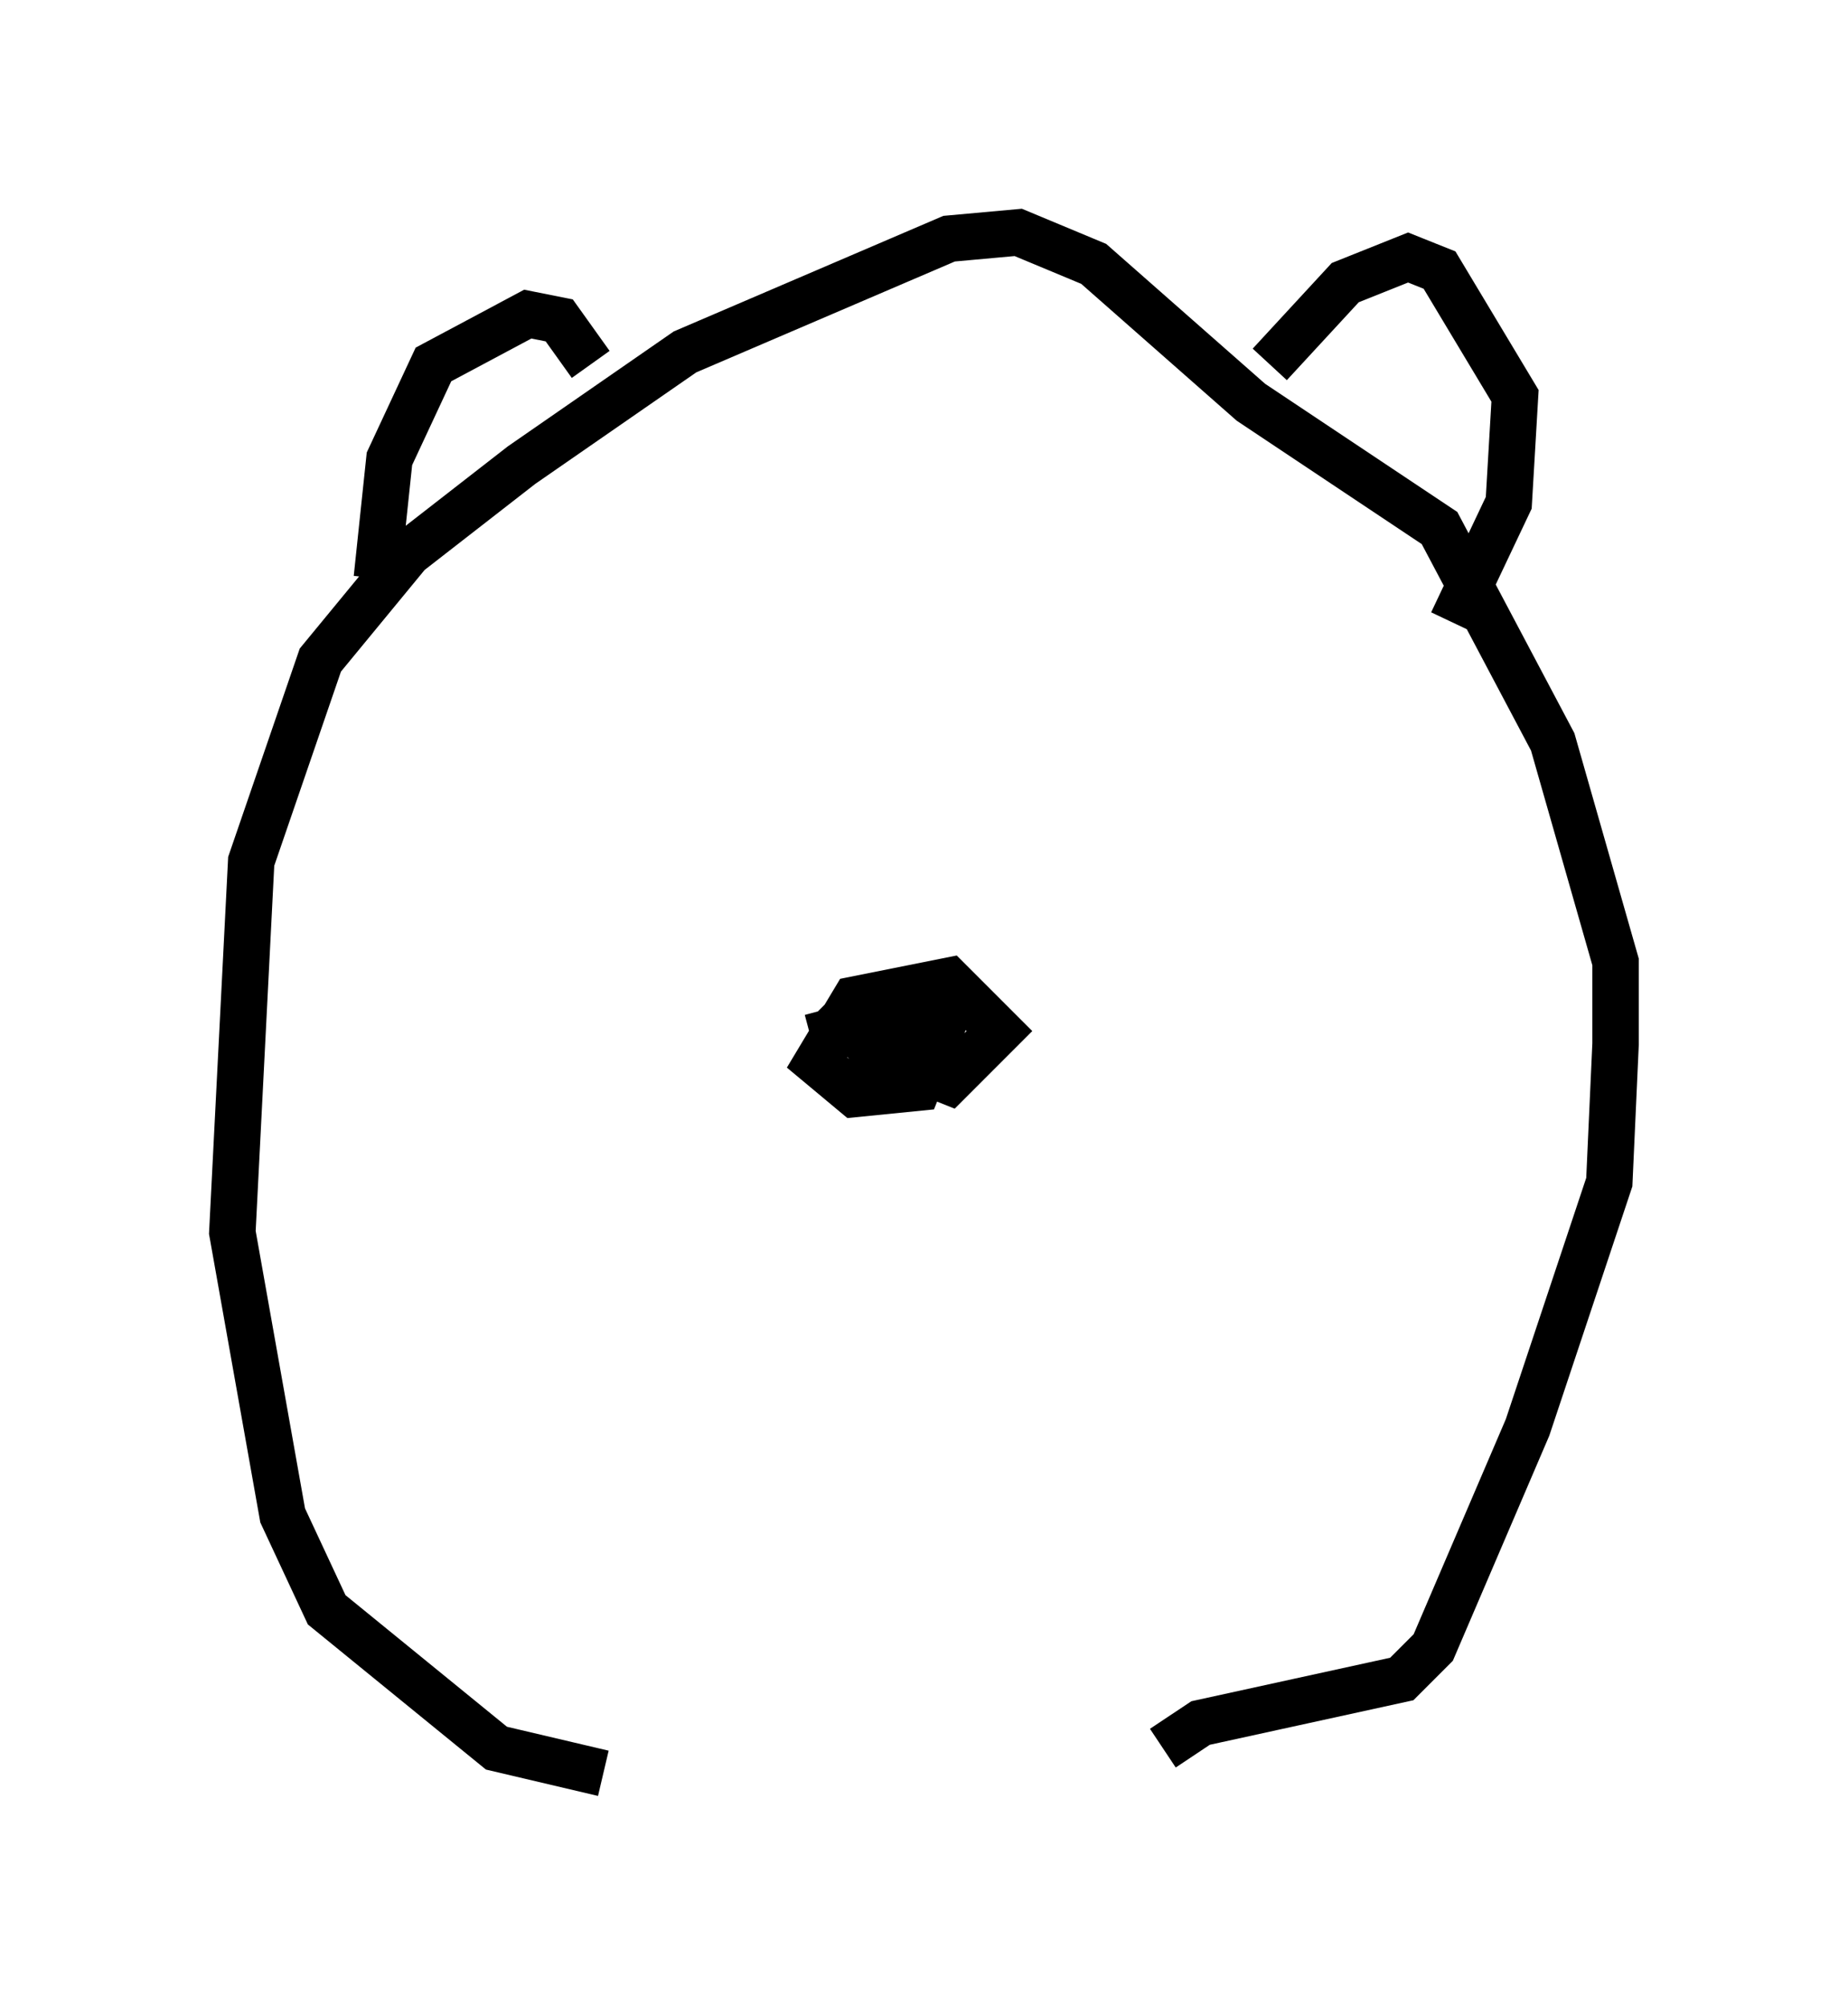<?xml version="1.0" encoding="utf-8" ?>
<svg baseProfile="full" height="43.153" version="1.1" width="39.77" xmlns="http://www.w3.org/2000/svg" xmlns:ev="http://www.w3.org/2001/xml-events" xmlns:xlink="http://www.w3.org/1999/xlink"><defs /><rect fill="white" height="43.153" width="39.77" x="0" y="0" /><path d="M25.568, 37.205 m-12.584, 0.947 l-2.3, -0.541 -3.654, -2.977 l-0.947, -2.03 -1.083, -6.089 l0.406, -7.984 1.488, -4.33 l1.894, -2.3 2.436, -1.894 l3.518, -2.436 5.683, -2.436 l1.488, -0.135 1.624, 0.677 l3.383, 2.977 4.059, 2.706 l2.436, 4.601 1.353, 4.736 l0.0, 1.759 -0.135, 2.977 l-1.759, 5.277 -2.03, 4.736 l-0.677, 0.677 -4.33, 0.947 l-0.812, 0.541 m-16.915, -25.169 l0.271, -2.571 0.947, -2.03 l2.03, -1.083 0.677, 0.135 l0.677, 0.947 m14.614, 0.0 l1.624, -1.759 1.353, -0.541 l0.677, 0.271 1.624, 2.706 l-0.135, 2.3 -1.218, 2.571 m-11.773, 8.39 l-2.03, 0.541 m0.406, -0.812 l1.218, 1.218 1.353, 0.541 l1.083, -1.083 -1.083, -1.083 l-2.03, 0.406 -0.812, 1.353 l0.812, 0.677 1.353, -0.135 l0.541, -1.353 -0.677, -0.406 l-1.353, 1.083 0.677, -0.677 l1.083, 0.0 m-0.271, 0.947 " fill="none" stroke="black" stroke-width="1" /></svg>
